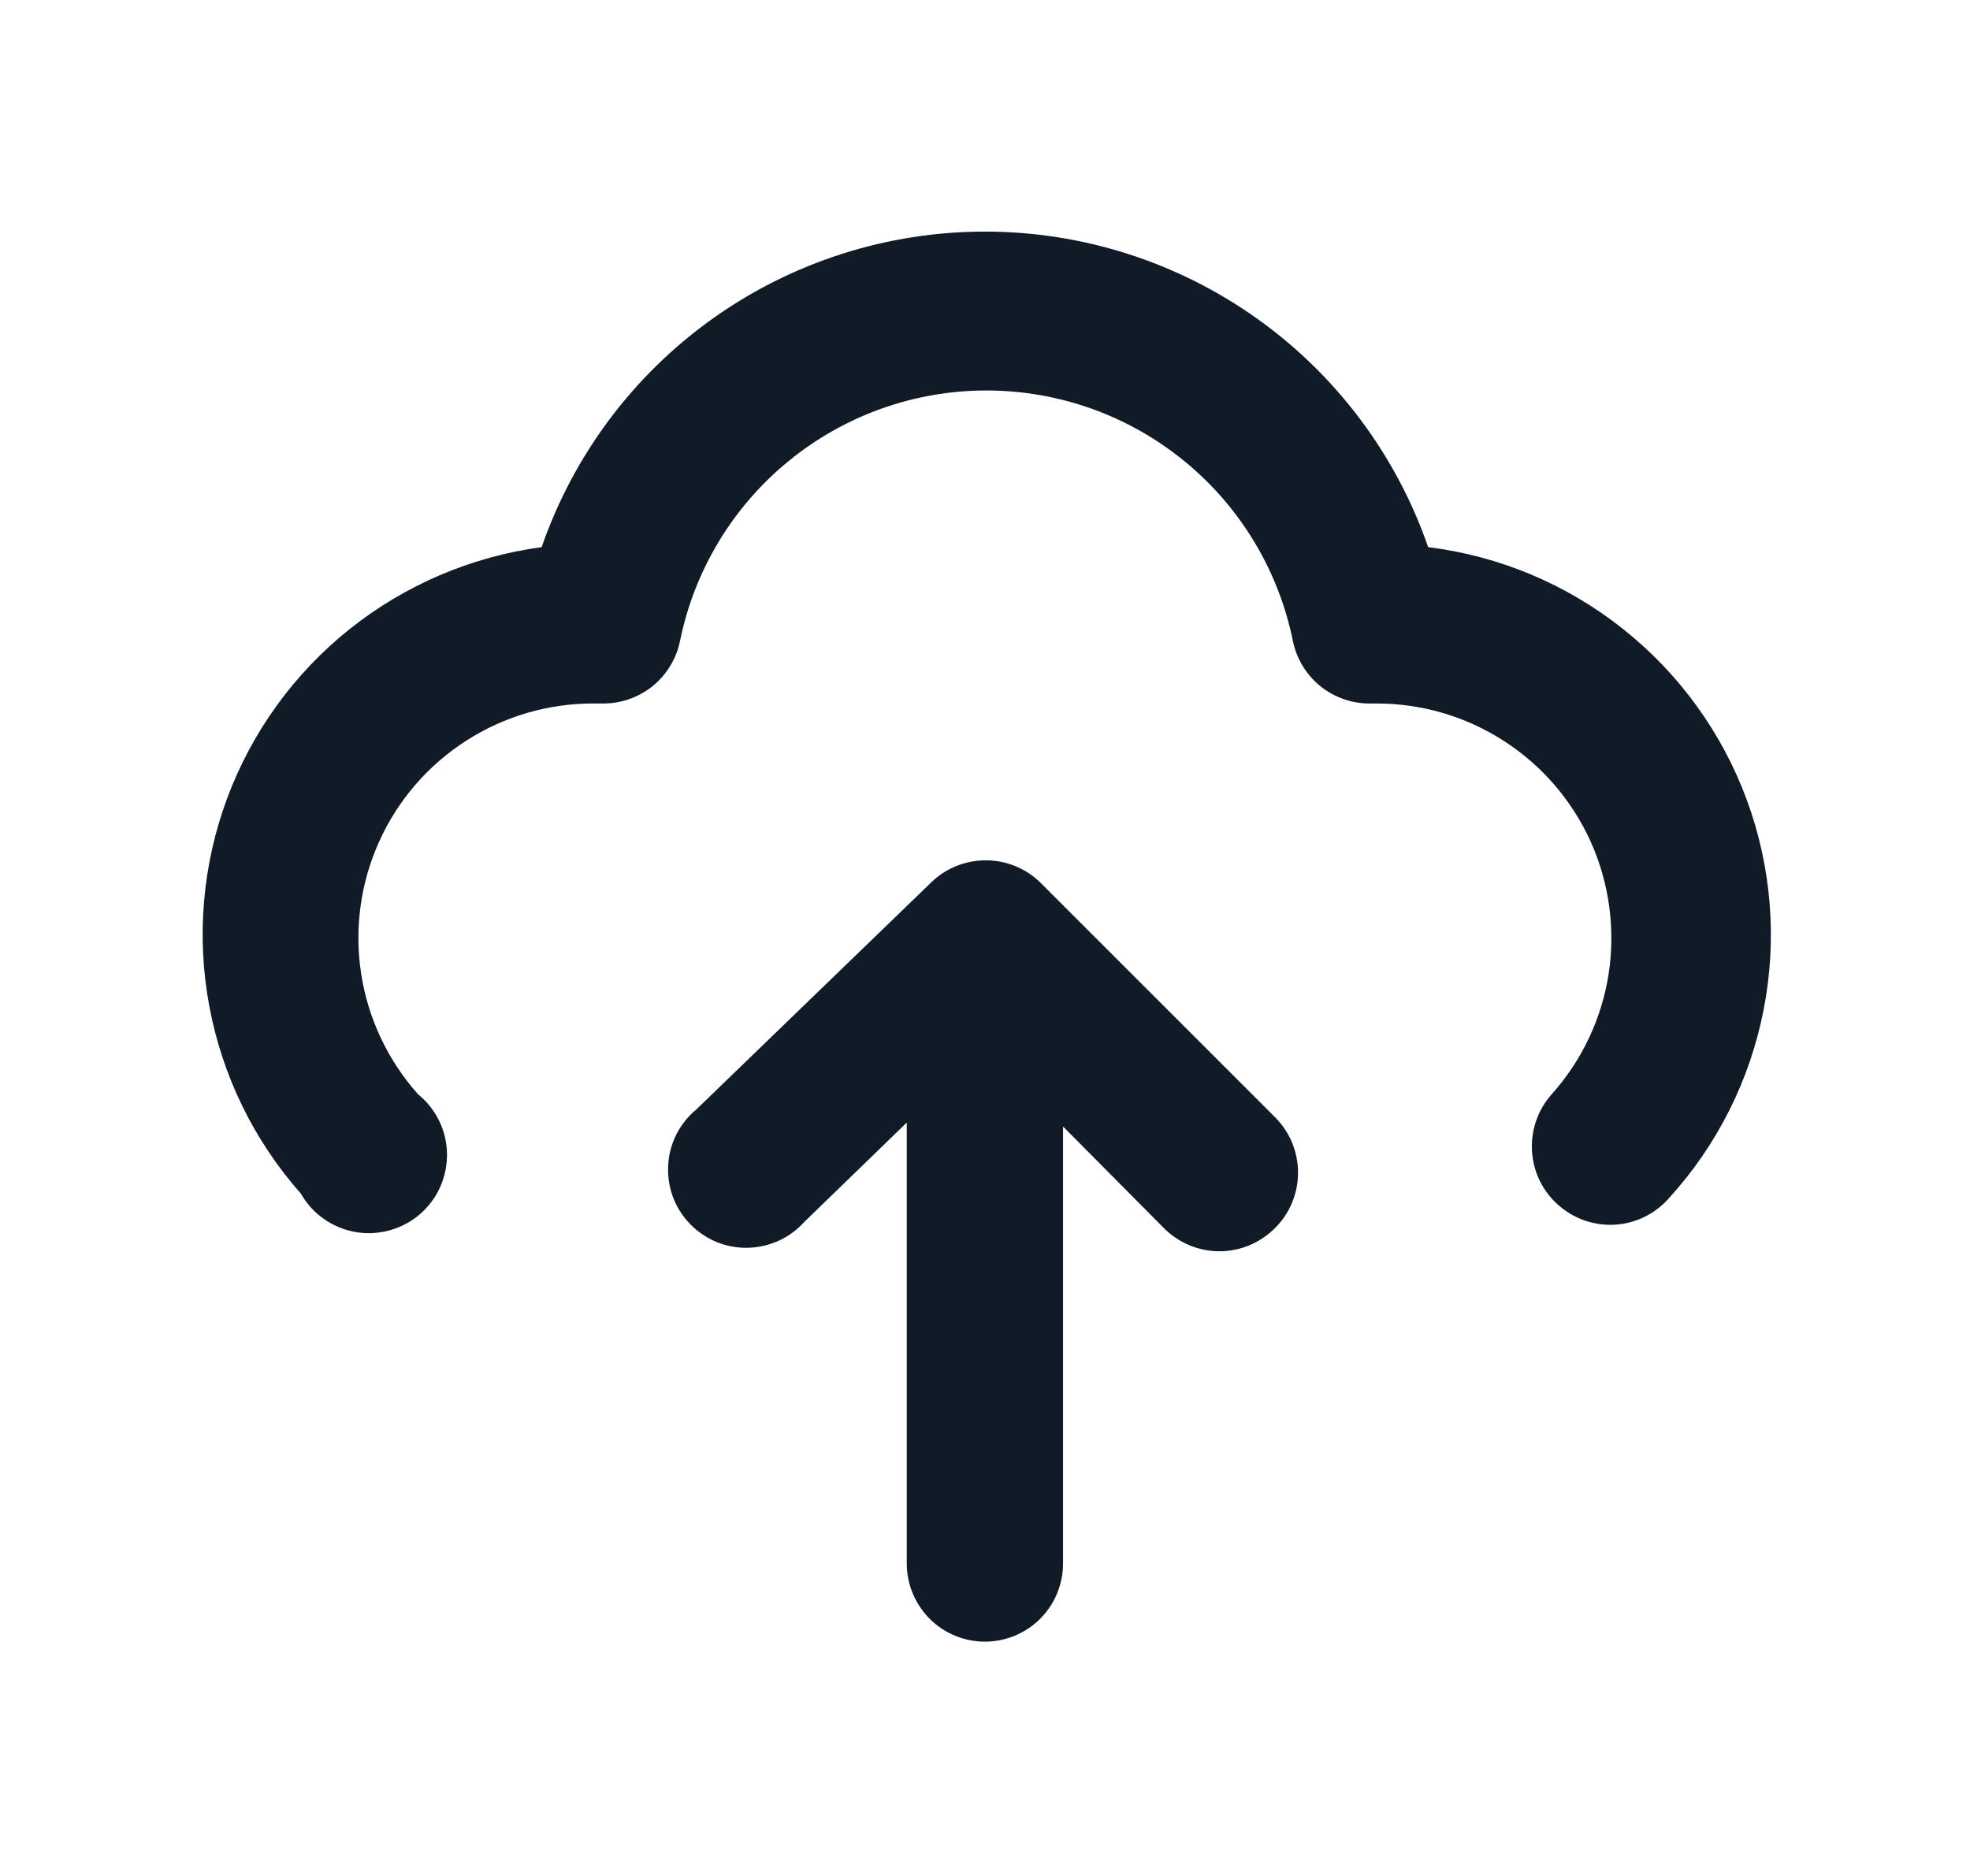 <svg width="21" height="20" viewBox="0 0 21 20" fill="none" xmlns="http://www.w3.org/2000/svg">
<g clip-path="url(#clip0_1117_16827)">
<path d="M11.091 9.41C10.935 9.257 10.726 9.172 10.507 9.172C10.289 9.172 10.08 9.257 9.924 9.41L7.424 11.827C7.336 11.9 7.263 11.99 7.211 12.092C7.159 12.195 7.129 12.306 7.123 12.421C7.116 12.535 7.133 12.65 7.172 12.758C7.212 12.865 7.273 12.963 7.353 13.046C7.432 13.129 7.528 13.194 7.633 13.239C7.739 13.283 7.853 13.305 7.968 13.303C8.082 13.301 8.195 13.275 8.3 13.228C8.404 13.181 8.497 13.112 8.574 13.027L9.666 11.968V16.668C9.666 16.889 9.754 17.101 9.91 17.258C10.066 17.414 10.278 17.502 10.499 17.502C10.72 17.502 10.932 17.414 11.088 17.258C11.245 17.101 11.332 16.889 11.332 16.668V12.01L12.407 13.093C12.485 13.171 12.577 13.233 12.679 13.276C12.78 13.318 12.889 13.34 12.999 13.34C13.109 13.34 13.218 13.318 13.319 13.276C13.421 13.233 13.513 13.171 13.591 13.093C13.669 13.016 13.731 12.924 13.773 12.822C13.815 12.721 13.837 12.612 13.837 12.502C13.837 12.392 13.815 12.283 13.773 12.181C13.731 12.08 13.669 11.988 13.591 11.91L11.091 9.41Z" fill="#111A27"/>
<path d="M15.224 5.833C14.884 4.851 14.246 3.999 13.399 3.396C12.552 2.793 11.538 2.469 10.499 2.469C9.459 2.469 8.445 2.793 7.598 3.396C6.752 3.999 6.114 4.851 5.774 5.833C5.025 5.934 4.318 6.236 3.727 6.707C3.137 7.178 2.686 7.801 2.422 8.509C2.159 9.217 2.092 9.983 2.231 10.726C2.369 11.468 2.706 12.159 3.207 12.725C3.268 12.832 3.351 12.924 3.451 12.994C3.551 13.065 3.665 13.113 3.786 13.134C3.906 13.156 4.03 13.15 4.149 13.118C4.267 13.086 4.377 13.029 4.47 12.95C4.564 12.87 4.639 12.772 4.69 12.66C4.74 12.549 4.766 12.428 4.765 12.305C4.764 12.183 4.736 12.062 4.682 11.951C4.629 11.841 4.552 11.744 4.457 11.667C4.135 11.306 3.924 10.86 3.85 10.382C3.776 9.904 3.842 9.415 4.041 8.974C4.239 8.533 4.561 8.159 4.968 7.898C5.375 7.636 5.848 7.498 6.332 7.5H6.415C6.61 7.504 6.8 7.439 6.953 7.318C7.105 7.196 7.21 7.024 7.249 6.833C7.402 6.08 7.811 5.402 8.406 4.916C9.001 4.429 9.746 4.163 10.515 4.163C11.284 4.163 12.03 4.429 12.625 4.916C13.22 5.402 13.629 6.08 13.782 6.833C13.821 7.024 13.926 7.196 14.078 7.318C14.23 7.439 14.42 7.504 14.615 7.5H14.665C15.149 7.498 15.623 7.636 16.029 7.898C16.436 8.159 16.758 8.533 16.957 8.974C17.155 9.415 17.221 9.904 17.148 10.382C17.074 10.86 16.863 11.306 16.54 11.667C16.467 11.749 16.411 11.845 16.375 11.949C16.339 12.054 16.324 12.164 16.331 12.274C16.338 12.384 16.366 12.492 16.415 12.591C16.464 12.69 16.532 12.778 16.615 12.85C16.767 12.984 16.963 13.058 17.165 13.058C17.284 13.058 17.401 13.033 17.508 12.984C17.616 12.935 17.712 12.864 17.79 12.775C18.305 12.21 18.654 11.515 18.8 10.765C18.947 10.015 18.884 9.24 18.619 8.523C18.354 7.807 17.897 7.177 17.298 6.703C16.7 6.228 15.982 5.927 15.224 5.833Z" fill="#111A27"/>
</g>
<defs>
<clipPath id="clip0_1117_16827">
<rect width="20" height="20" fill="white" transform="translate(0.5)"/>
</clipPath>
</defs>
</svg>
